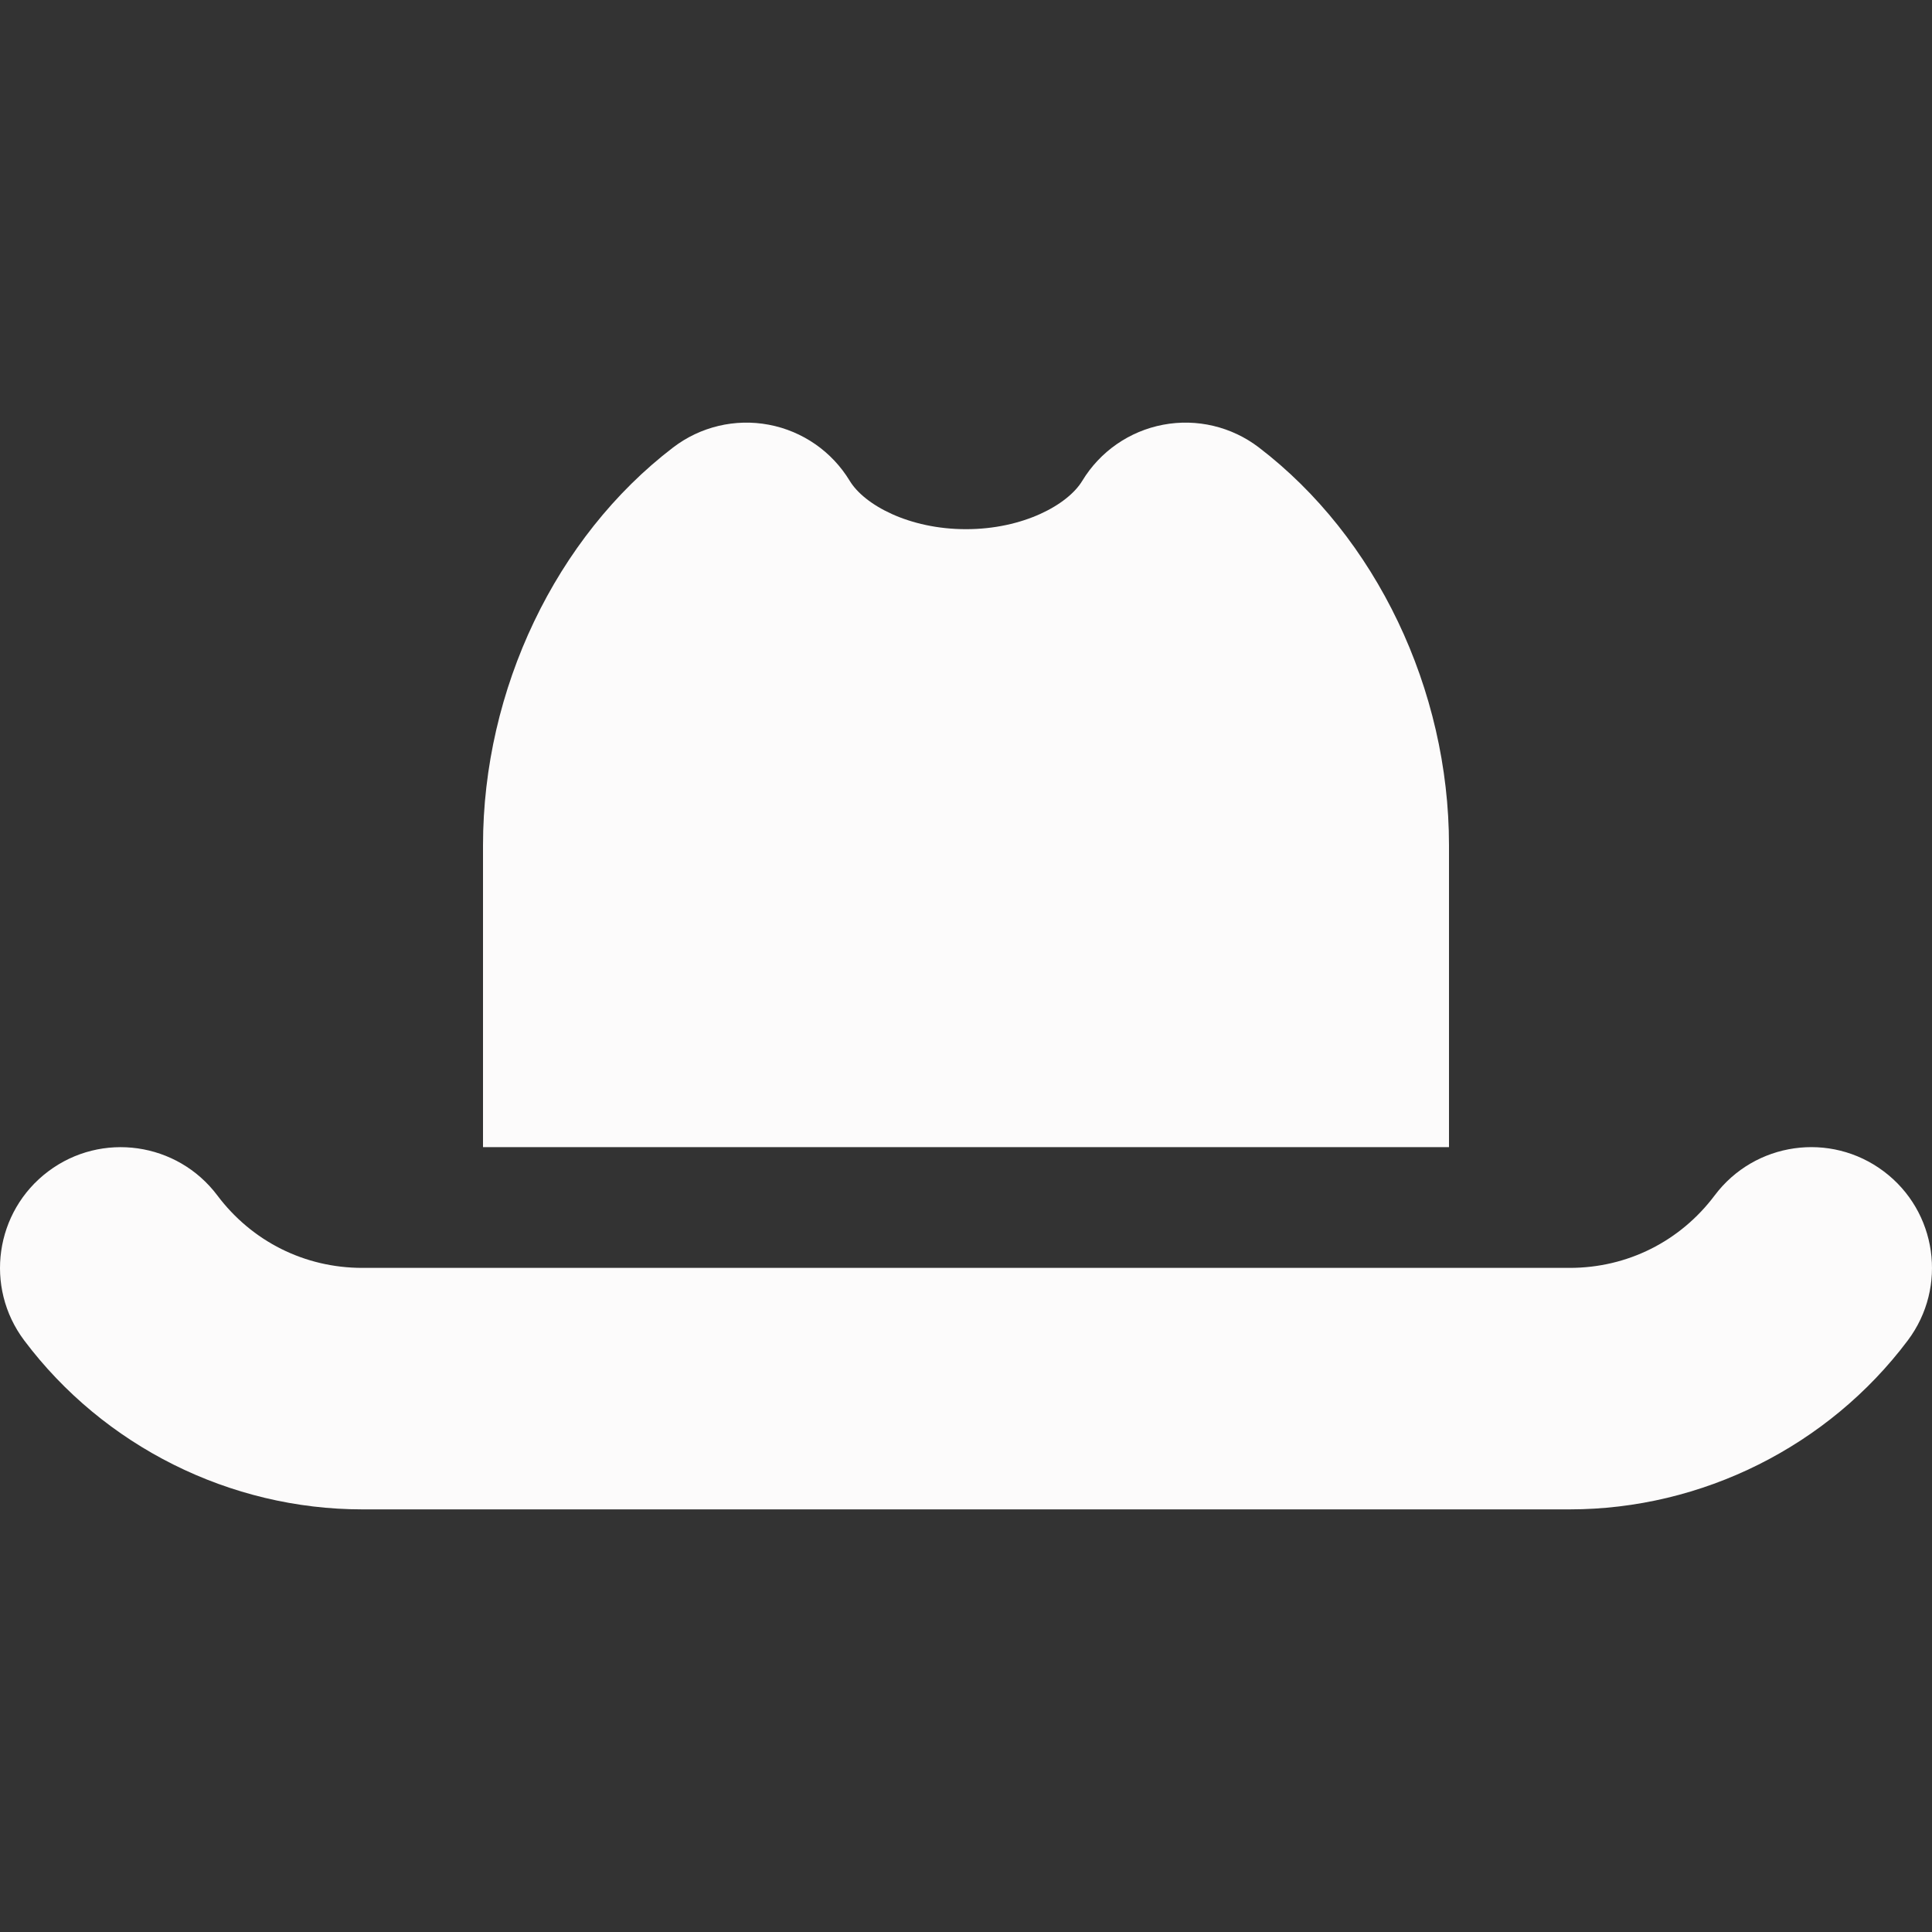 <?xml version="1.0"?>
<svg xmlns="http://www.w3.org/2000/svg" xmlns:xlink="http://www.w3.org/1999/xlink" version="1.1" viewBox="0 0 512 512" enable-background="new 0 0 512 512" width="512px" height="512px" class=""><rect x="0" y="0" width="512" height="512" fill="#333333" stroke="none"/><g><g>
    <path d="m499.215,310.423c-14.133-10.625-34.187-7.766-44.804,6.367-9.172,12.211-23.171,19.211-38.413,19.211h-16-16-255.996-16-16c-15.242,0-29.242-7-38.413-19.211-10.617-14.117-30.679-16.984-44.804-6.367-14.133,10.617-16.984,30.671-6.367,44.804 21.054,28.039 54.546,44.773 89.584,44.773h319.995c35.039,0 68.53-16.734 89.585-44.773 10.617-14.132 7.766-34.187-6.367-44.804z" data-original="#000000" class="active-path" data-old_color="#F8F5F5" fill="#FCFBFB"/>
    <path d="m383.998,304.002v-79.999c0-41.273-19.304-81.671-50.382-105.42-7.211-5.515-16.437-7.719-25.375-6.023-8.93,1.688-16.719,7.094-21.429,14.867-3.852,6.367-15.672,12.812-30.812,12.812-15.14,0-26.96-6.445-30.812-12.812-4.711-7.773-12.5-13.18-21.429-14.867-8.945-1.695-18.164,0.508-25.375,6.023-31.078,23.75-50.382,64.147-50.382,105.42v79.999h255.996z" data-original="#000000" class="active-path" data-old_color="#F8F5F5" fill="#FCFBFB"/>
  </g></g> </svg>
